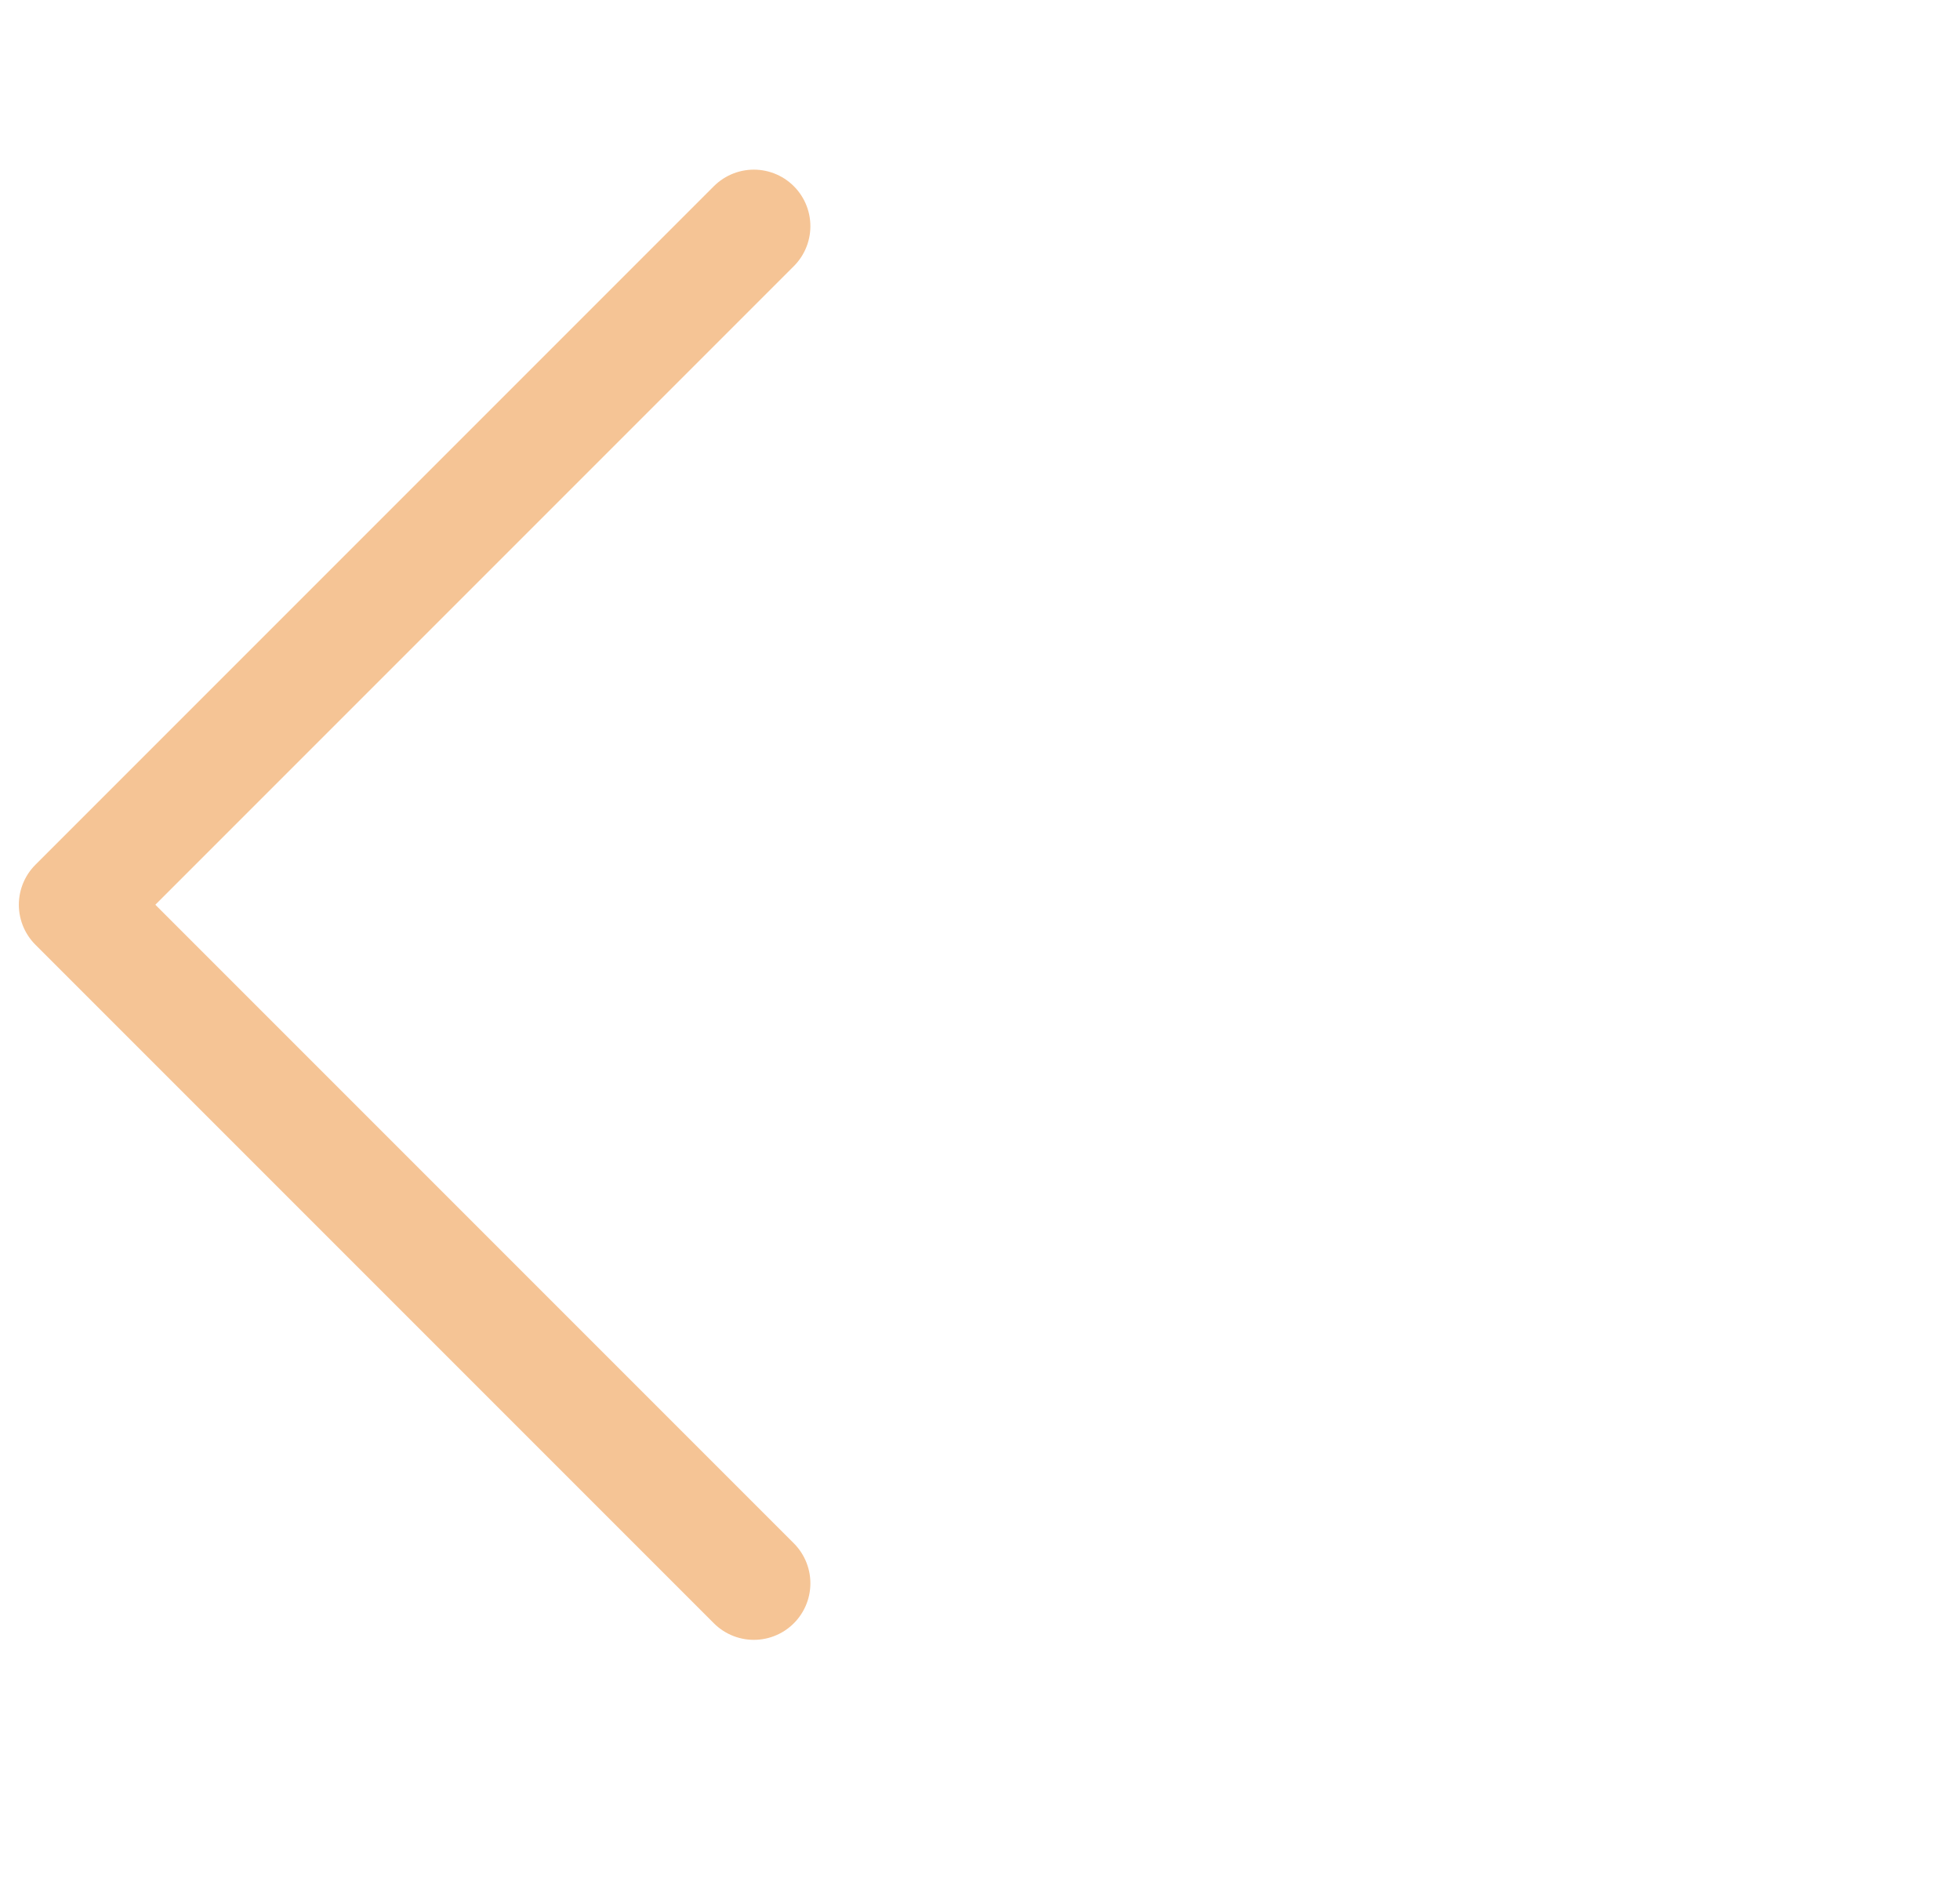<svg width="26" height="25" viewBox="0 0 26 25" fill="none" xmlns="http://www.w3.org/2000/svg">
<path d="M10 3L1 12L10 21" stroke="#F5C495" stroke-width="1.5" stroke-linecap="round" stroke-linejoin="round"/>
</svg>
